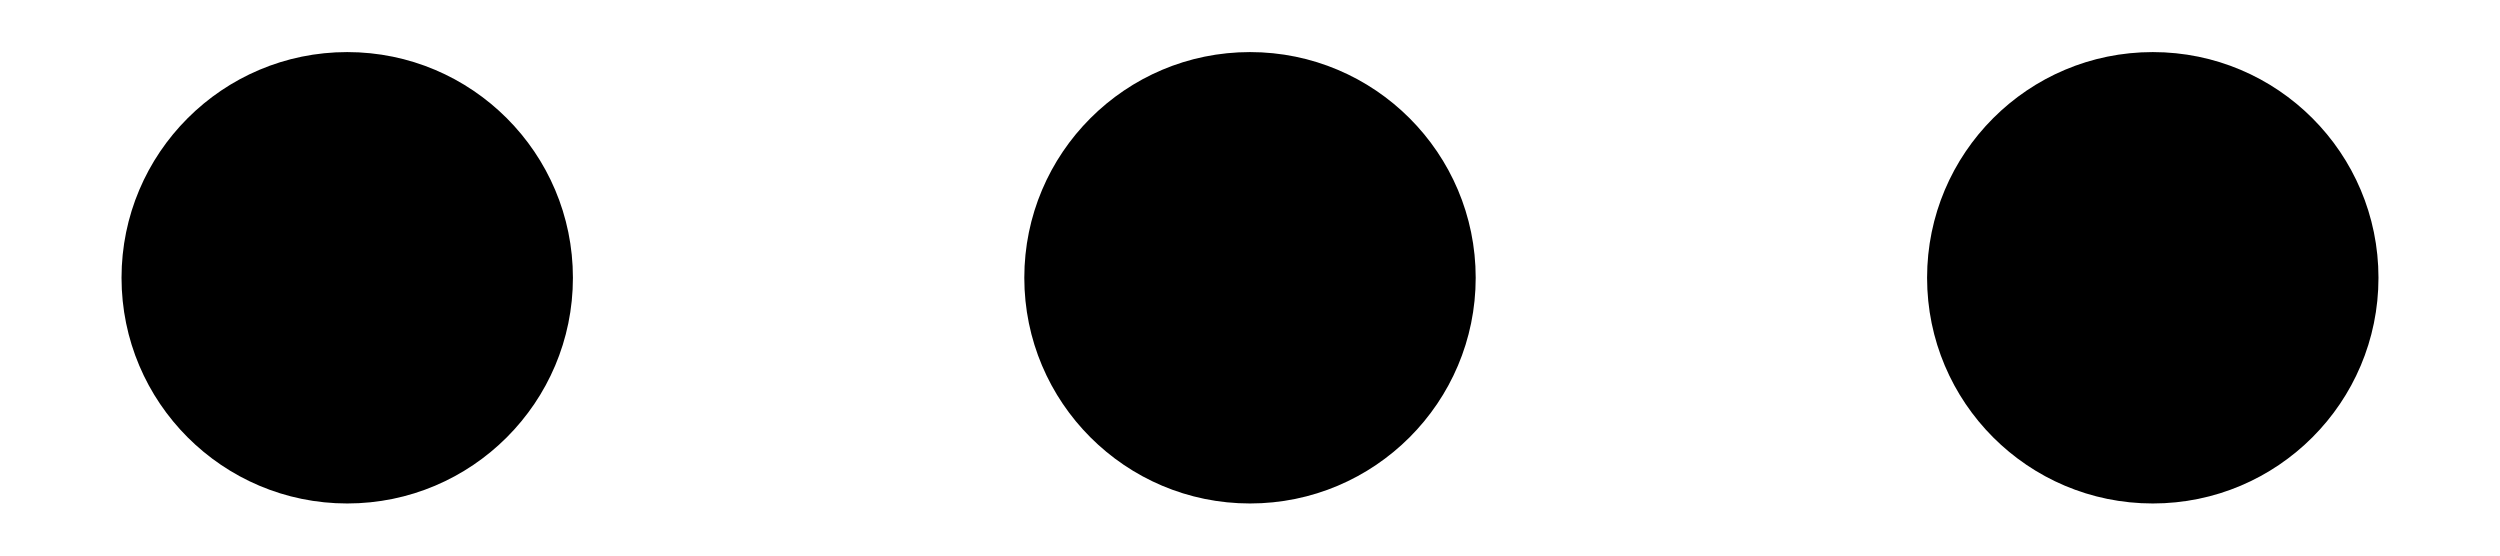 <svg width="18" height="4" viewBox="0 0 18 4" fill="none" xmlns="http://www.w3.org/2000/svg">
<path d="M2.5 3.625C3.397 3.625 4.125 2.897 4.125 2C4.125 1.103 3.397 0.375 2.5 0.375C1.603 0.375 0.875 1.103 0.875 2C0.875 2.897 1.603 3.625 2.5 3.625Z" fill="black"/>
<path d="M9 3.625C9.897 3.625 10.625 2.897 10.625 2C10.625 1.103 9.897 0.375 9 0.375C8.103 0.375 7.375 1.103 7.375 2C7.375 2.897 8.103 3.625 9 3.625Z" fill="black"/>
<path d="M15.5 3.625C16.398 3.625 17.125 2.897 17.125 2C17.125 1.103 16.398 0.375 15.5 0.375C14.602 0.375 13.875 1.103 13.875 2C13.875 2.897 14.602 3.625 15.5 3.625Z" fill="black"/>
</svg>
